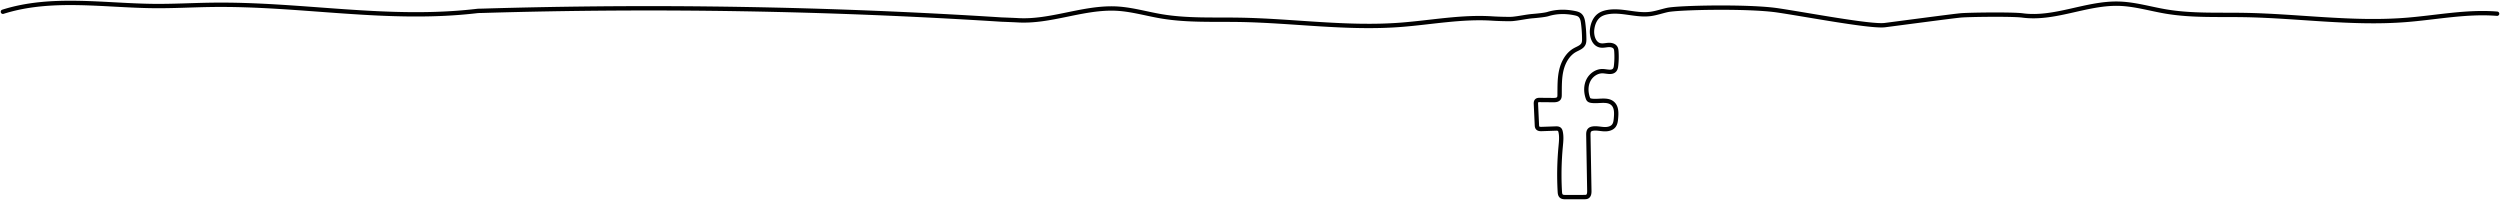 <svg width="1725" height="138" xmlns="http://www.w3.org/2000/svg"><path d="M2 8.117C35.486-2.507 71.621 3.873 106.75 4.163c12.74.104 25.473-.608 38.212-.814 63.013-1.017 122.313 11.646 184.888 4.16l3.353-.073a3821.614 3821.614 0 0 1 357.852 6.07s7.46.267 11.417.486c22.247 1.237 43.736-8.596 66.012-8.124 11.152.236 21.976 3.569 32.976 5.418 17.677 2.97 35.737 2.097 53.659 2.392 37.192.612 74.367 6.296 111.453 3.434 21.122-1.63 42.173-5.736 63.31-4.322 3.83.256 11.709.452 13.568.289 4.85-.427 9.593-1.606 14.446-1.986 1.662-.132 8.063-.72 10.13-1.371 5.993-1.887 12.51-1.9 18.661-.62 1.197.25 2.423.575 3.373 1.343 1.615 1.306 2.059 3.55 2.324 5.61.457 3.556.701 7.138.73 10.722.01 1.194-.014 2.432-.522 3.513-1.035 2.2-3.645 3.04-5.776 4.209-5.045 2.766-8.13 8.236-9.463 13.834-1.334 5.597-1.165 11.425-1.228 17.179-.009.779-.035 1.603-.455 2.26-.767 1.199-2.443 1.315-3.866 1.303l-9.324-.08c-.769-.007-1.629.021-2.17.568-.561.566-.561 1.463-.525 2.26l.668 14.434c.032.68.08 1.406.497 1.942.64.823 1.848.861 2.89.825l9.543-.325c.94-.031 1.991-.023 2.671.628.445.427.635 1.052.77 1.655.755 3.357.35 6.85.028 10.275a205.803 205.803 0 0 0-.572 31.007c.061 1.08.185 2.276.986 3.003.77.698 1.913.735 2.95.733l13-.019c.683 0 1.4-.01 2-.336 1.314-.717 1.453-2.517 1.427-4.013l-.677-38.38c-.022-1.234.005-2.605.85-3.506.59-.633 1.474-.9 2.33-1.025 2.499-.362 5.023.265 7.543.405 2.52.14 5.341-.365 6.873-2.373 1.104-1.446 1.305-3.365 1.468-5.177.31-3.472.456-7.434-1.997-9.909-3.634-3.666-9.801-1.394-14.908-2.141-.704-.103-1.445-.294-1.923-.82-.294-.324-.459-.742-.603-1.154-1.386-3.949-1.45-8.476.441-12.209 1.892-3.733 5.918-6.464 10.096-6.232 2.793.156 6.193 1.33 7.97-.829.705-.856.886-2.015 1.008-3.117.349-3.17.418-6.37.204-9.551-.062-.927-.16-1.889-.636-2.686-.96-1.605-3.114-2.02-4.98-1.886-1.866.134-3.752.65-5.58.256-4.464-.96-6.107-6.62-5.538-11.151.453-3.61 1.891-7.293 4.803-9.475 1.724-1.292 3.84-1.967 5.962-2.336 9.757-1.698 19.756 2.632 29.566 1.277 3.904-.54 7.656-1.848 11.502-2.707 7.63-1.703 56.101-2.729 76.198.25 20.097 2.976 64.26 11.414 73.937 10.173 9.676-1.24 46.892-6.204 52.351-6.7 5.458-.497 35.503-.917 42.686.038 22.087 2.935 43.737-8.596 66.013-8.125 11.152.236 21.975 3.57 32.976 5.418 17.677 2.971 35.736 2.097 53.659 2.393 37.191.612 74.367 6.296 111.453 3.433 21.122-1.63 42.194-6.028 63.31-4.322" stroke="#000" stroke-width="3" fill="none" fill-rule="evenodd" stroke-linecap="round" stroke-linejoin="round"/></svg>